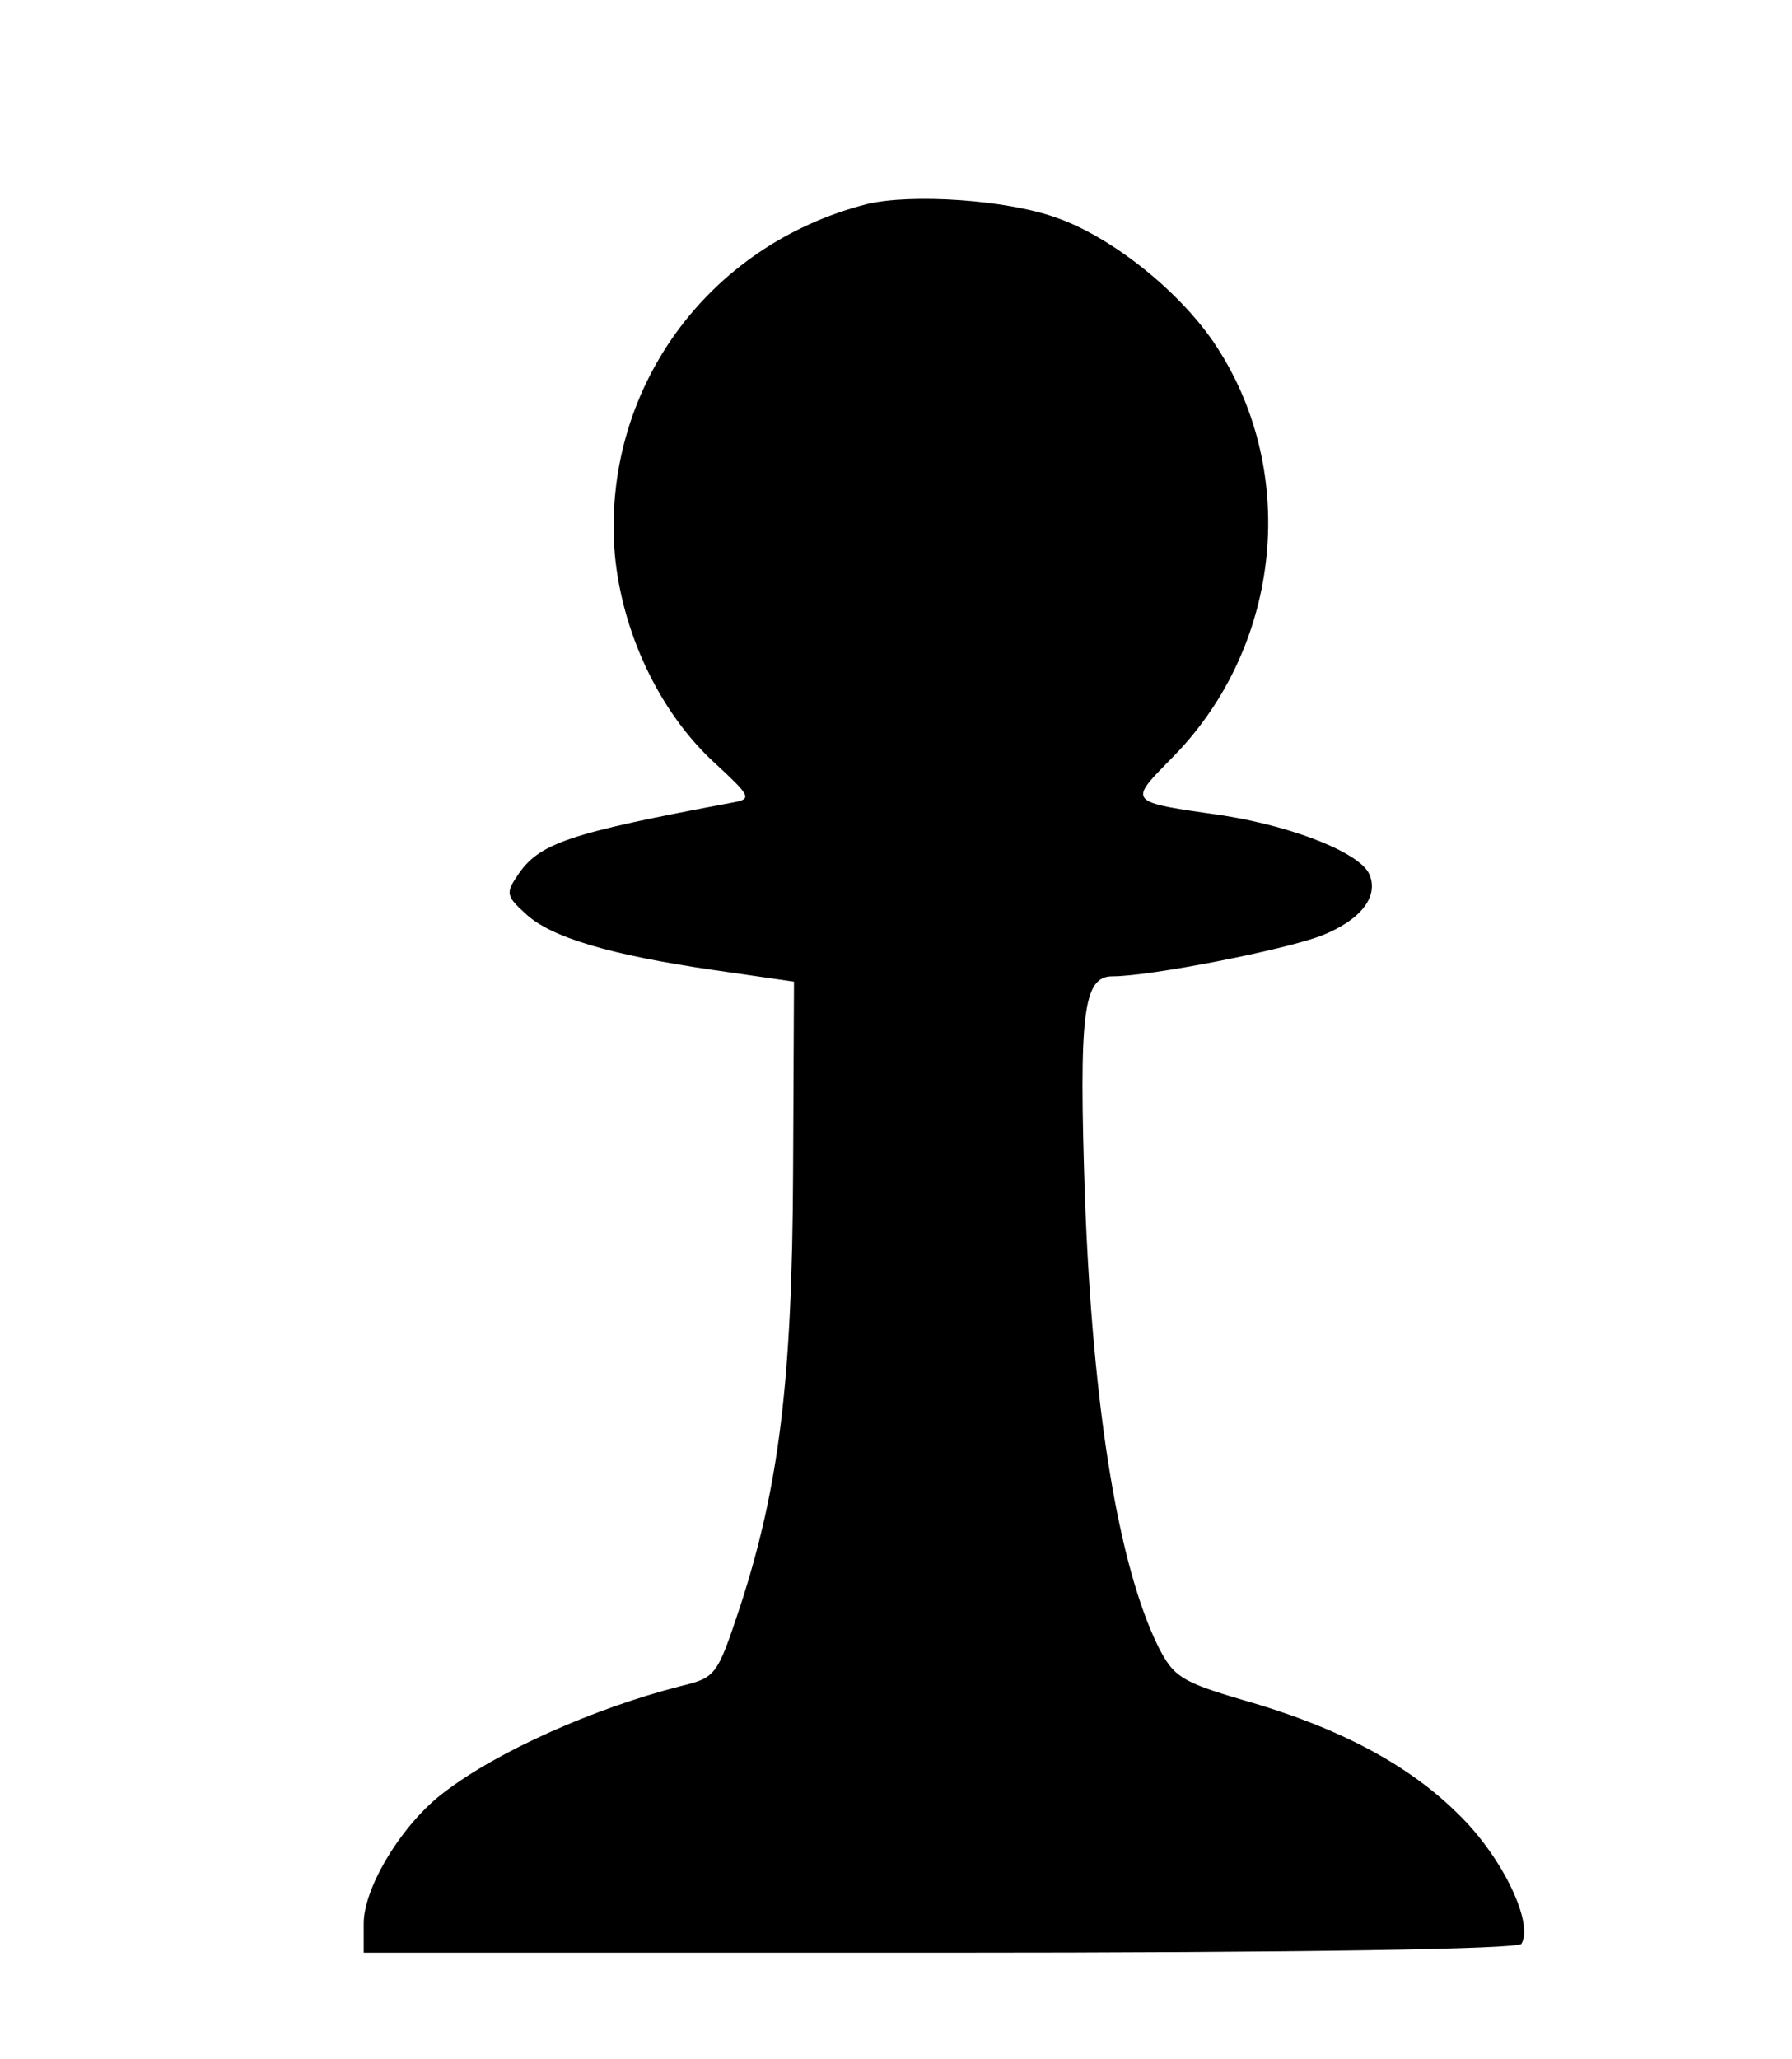 <?xml version="1.0" standalone="no"?>
<!DOCTYPE svg PUBLIC "-//W3C//DTD SVG 20010904//EN"
 "http://www.w3.org/TR/2001/REC-SVG-20010904/DTD/svg10.dtd">
<svg version="1.0" xmlns="http://www.w3.org/2000/svg"
 width="202pt" height="232pt" viewBox="0 0 202 232"
 preserveAspectRatio="xMidYMid meet">

<g transform="translate(0,232) scale(0.1,-0.1)"
fill="#000000" stroke="none">
<path d="M977 2090 c-180 -46 -299 -210 -284 -394 8 -88 50 -178 112 -235 41
-38 43 -41 22 -45 -187 -35 -220 -46 -244 -83 -13 -19 -12 -23 9 -42 28 -27
96 -47 213 -64 l90 -13 -1 -214 c-1 -237 -16 -356 -60 -491 -26 -78 -27 -79
-68 -89 -97 -25 -205 -73 -265 -119 -47 -35 -91 -107 -91 -148 l0 -33 649 0
c413 0 652 4 656 10 14 23 -21 97 -70 145 -57 57 -136 99 -245 130 -68 20 -77
26 -94 59 -45 91 -74 266 -83 506 -7 209 -2 250 31 250 43 0 195 30 236 46 43
17 64 43 54 68 -9 24 -83 54 -164 67 -111 16 -109 14 -57 67 123 126 142 325
44 468 -41 59 -116 118 -177 139 -56 20 -163 27 -213 15z"/>
</g>
</svg>

